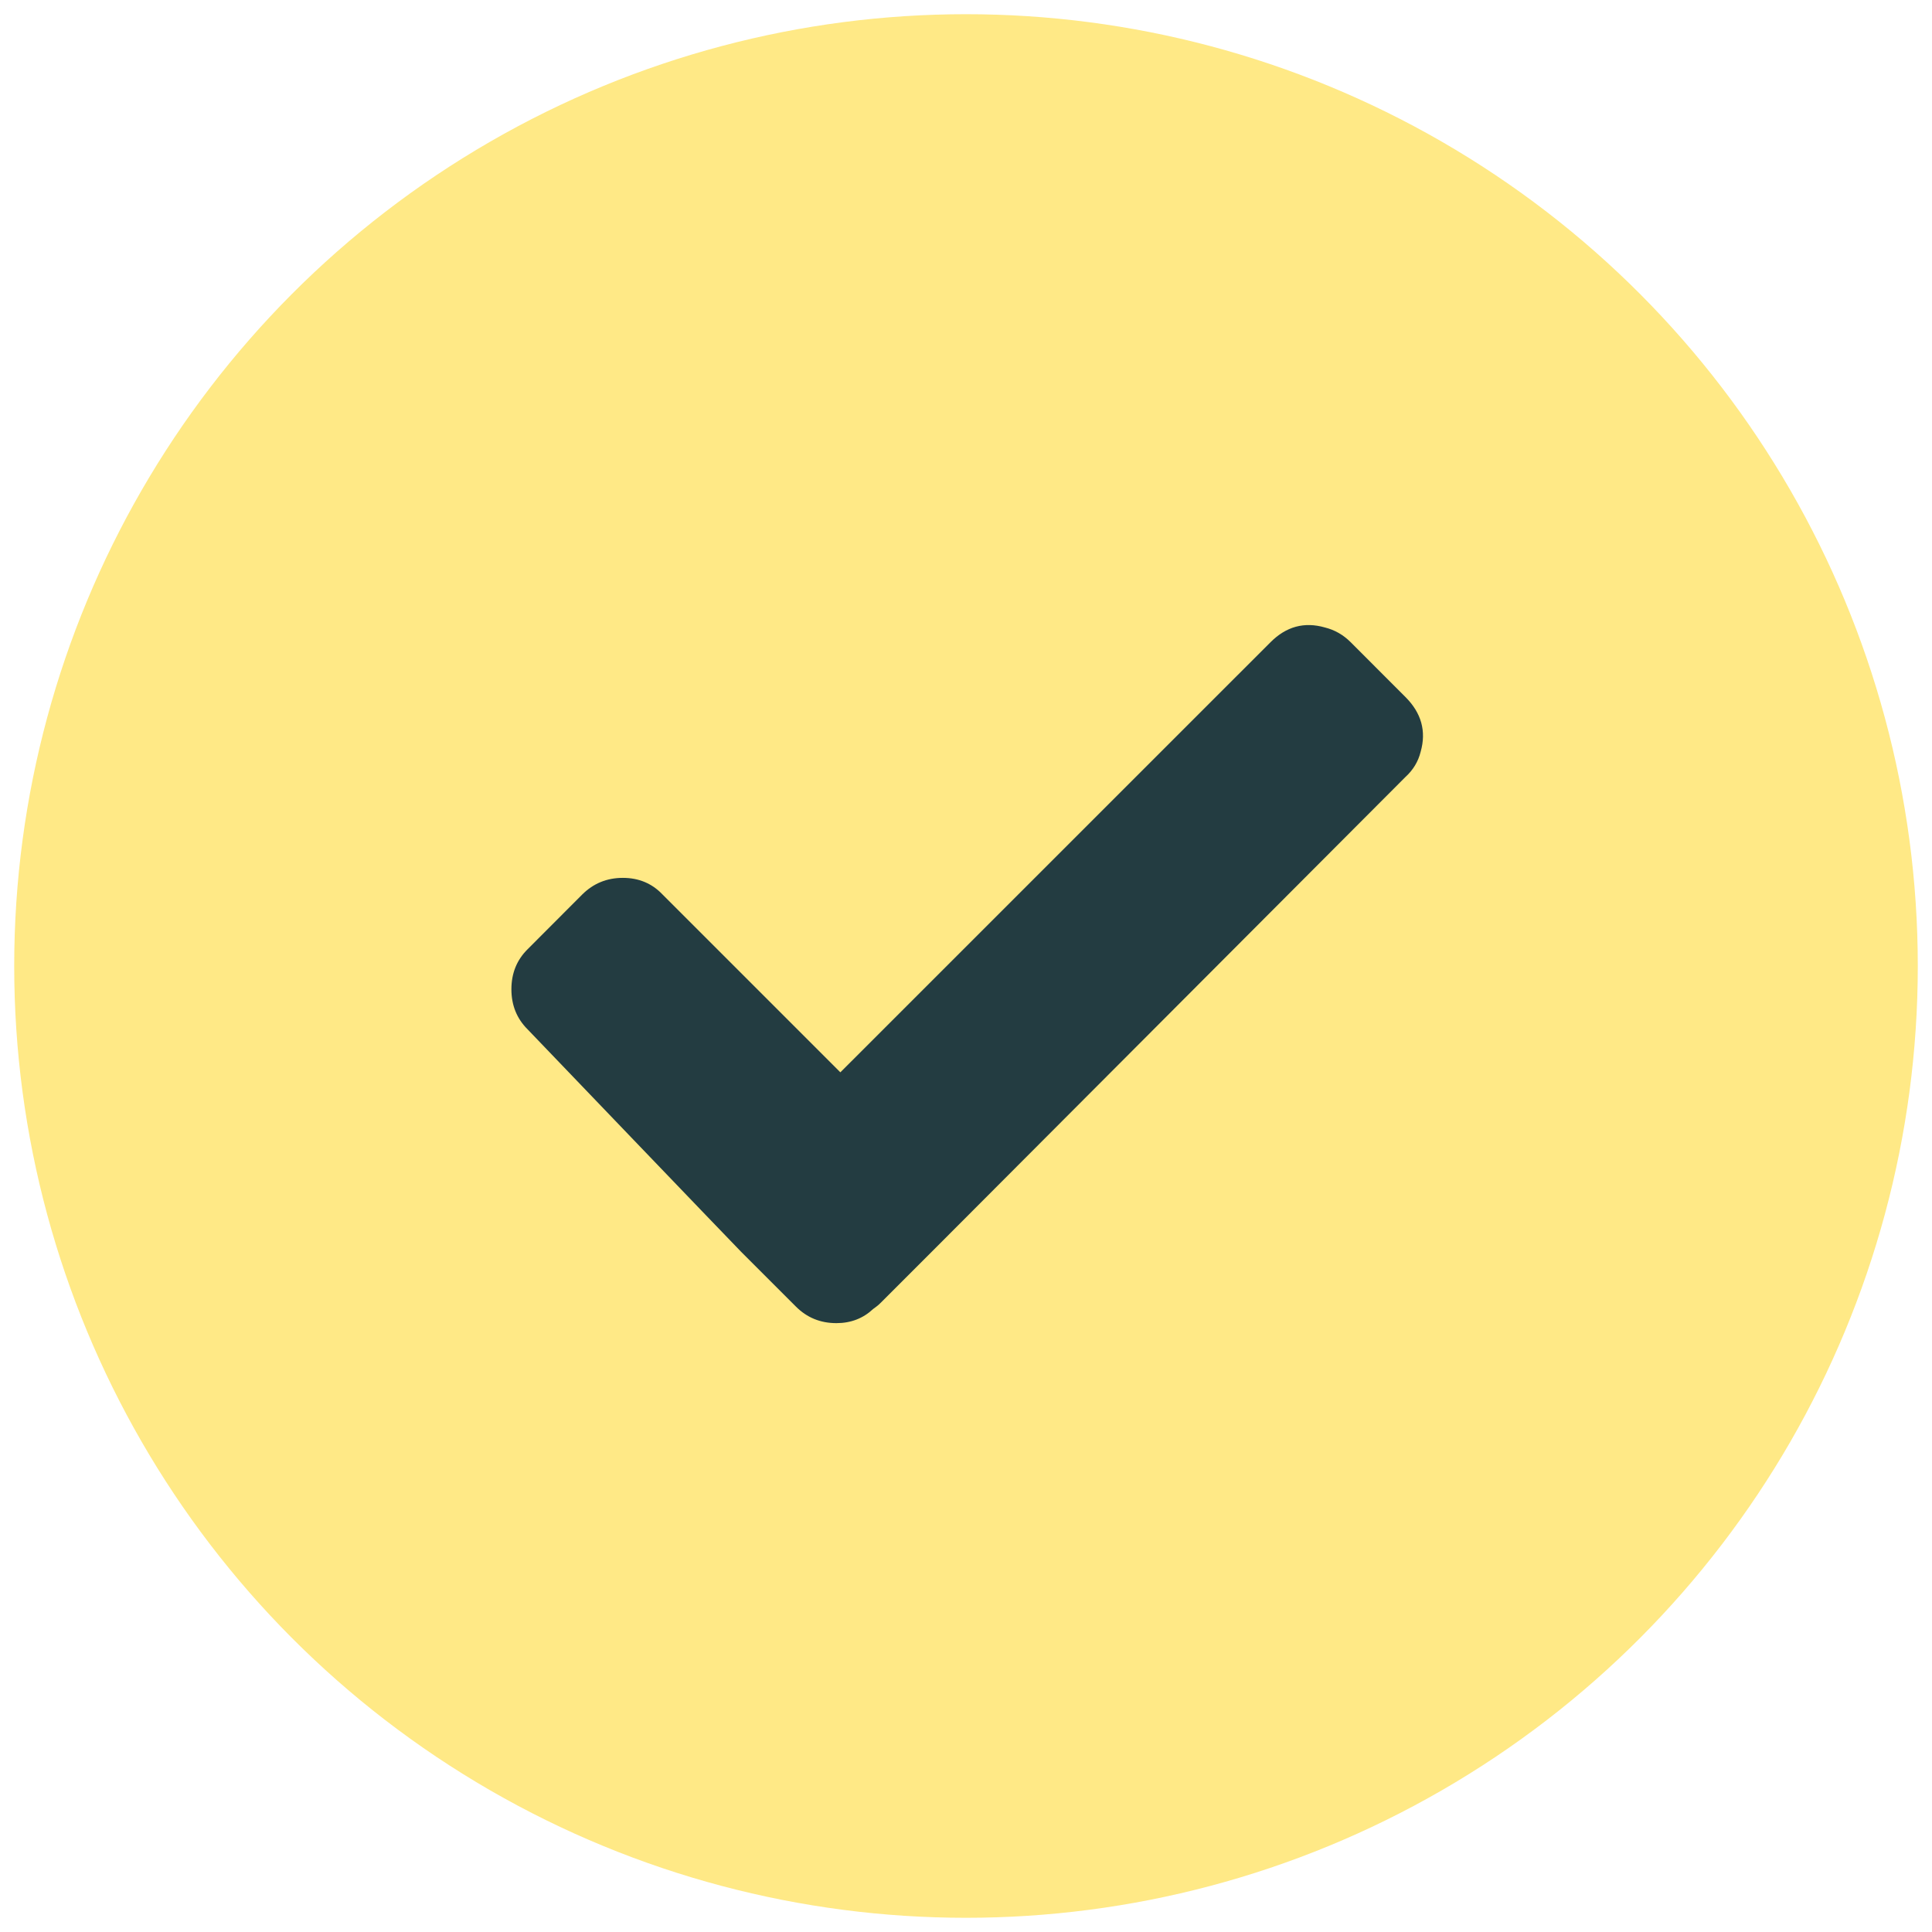 <?xml version="1.0" encoding="UTF-8" standalone="no"?>
<svg width="34px" height="34px" viewBox="0 0 34 34" version="1.1" xmlns="http://www.w3.org/2000/svg" xmlns:xlink="http://www.w3.org/1999/xlink">
    <!-- Generator: Sketch 41.2 (35397) - http://www.bohemiancoding.com/sketch -->
    <title>Group 6</title>
    <desc>Created with Sketch.</desc>
    <defs></defs>
    <g id="Page-1" stroke="none" stroke-width="1" fill="none" fill-rule="evenodd">
        <g id="content-archive-copy-4" transform="translate(-680, -942)">
            <g id="Group-6" transform="translate(680, 942)">
                <ellipse id="Oval-5-Copy-37" fill="#FFE986" cx="17" cy="17" rx="16.75" ry="16.75"></ellipse>
                <g id="Page-1-Copy-2" transform="translate(9, 11)" fill="#233C41">
                    <path d="M16.001,2.23 C15.958,2.404 15.868,2.551 15.732,2.675 C15.732,2.675 7.5,10.926 7.467,10.959 L6.504,11.922 C6.46,11.967 6.414,12.003 6.366,12.036 C6.191,12.2 5.976,12.285 5.719,12.285 C5.438,12.285 5.2,12.188 5.006,11.993 L4.041,11.028 C3.929,10.916 0.285,7.115 0.285,7.115 C0.094,6.925 -9.99999993e-05,6.689 -9.99999993e-05,6.41 C-9.99999993e-05,6.129 0.094,5.894 0.285,5.705 L1.248,4.74 C1.443,4.547 1.68,4.449 1.961,4.449 C2.242,4.449 2.474,4.547 2.658,4.74 L5.789,7.871 L13.359,0.302 C13.635,0.025 13.954,-0.061 14.314,0.042 C14.488,0.085 14.639,0.171 14.77,0.302 L15.734,1.267 C16.014,1.546 16.104,1.869 16.001,2.23" id="Fill-1"></path>
                </g>
            </g>
        </g>
    </g>
</svg>